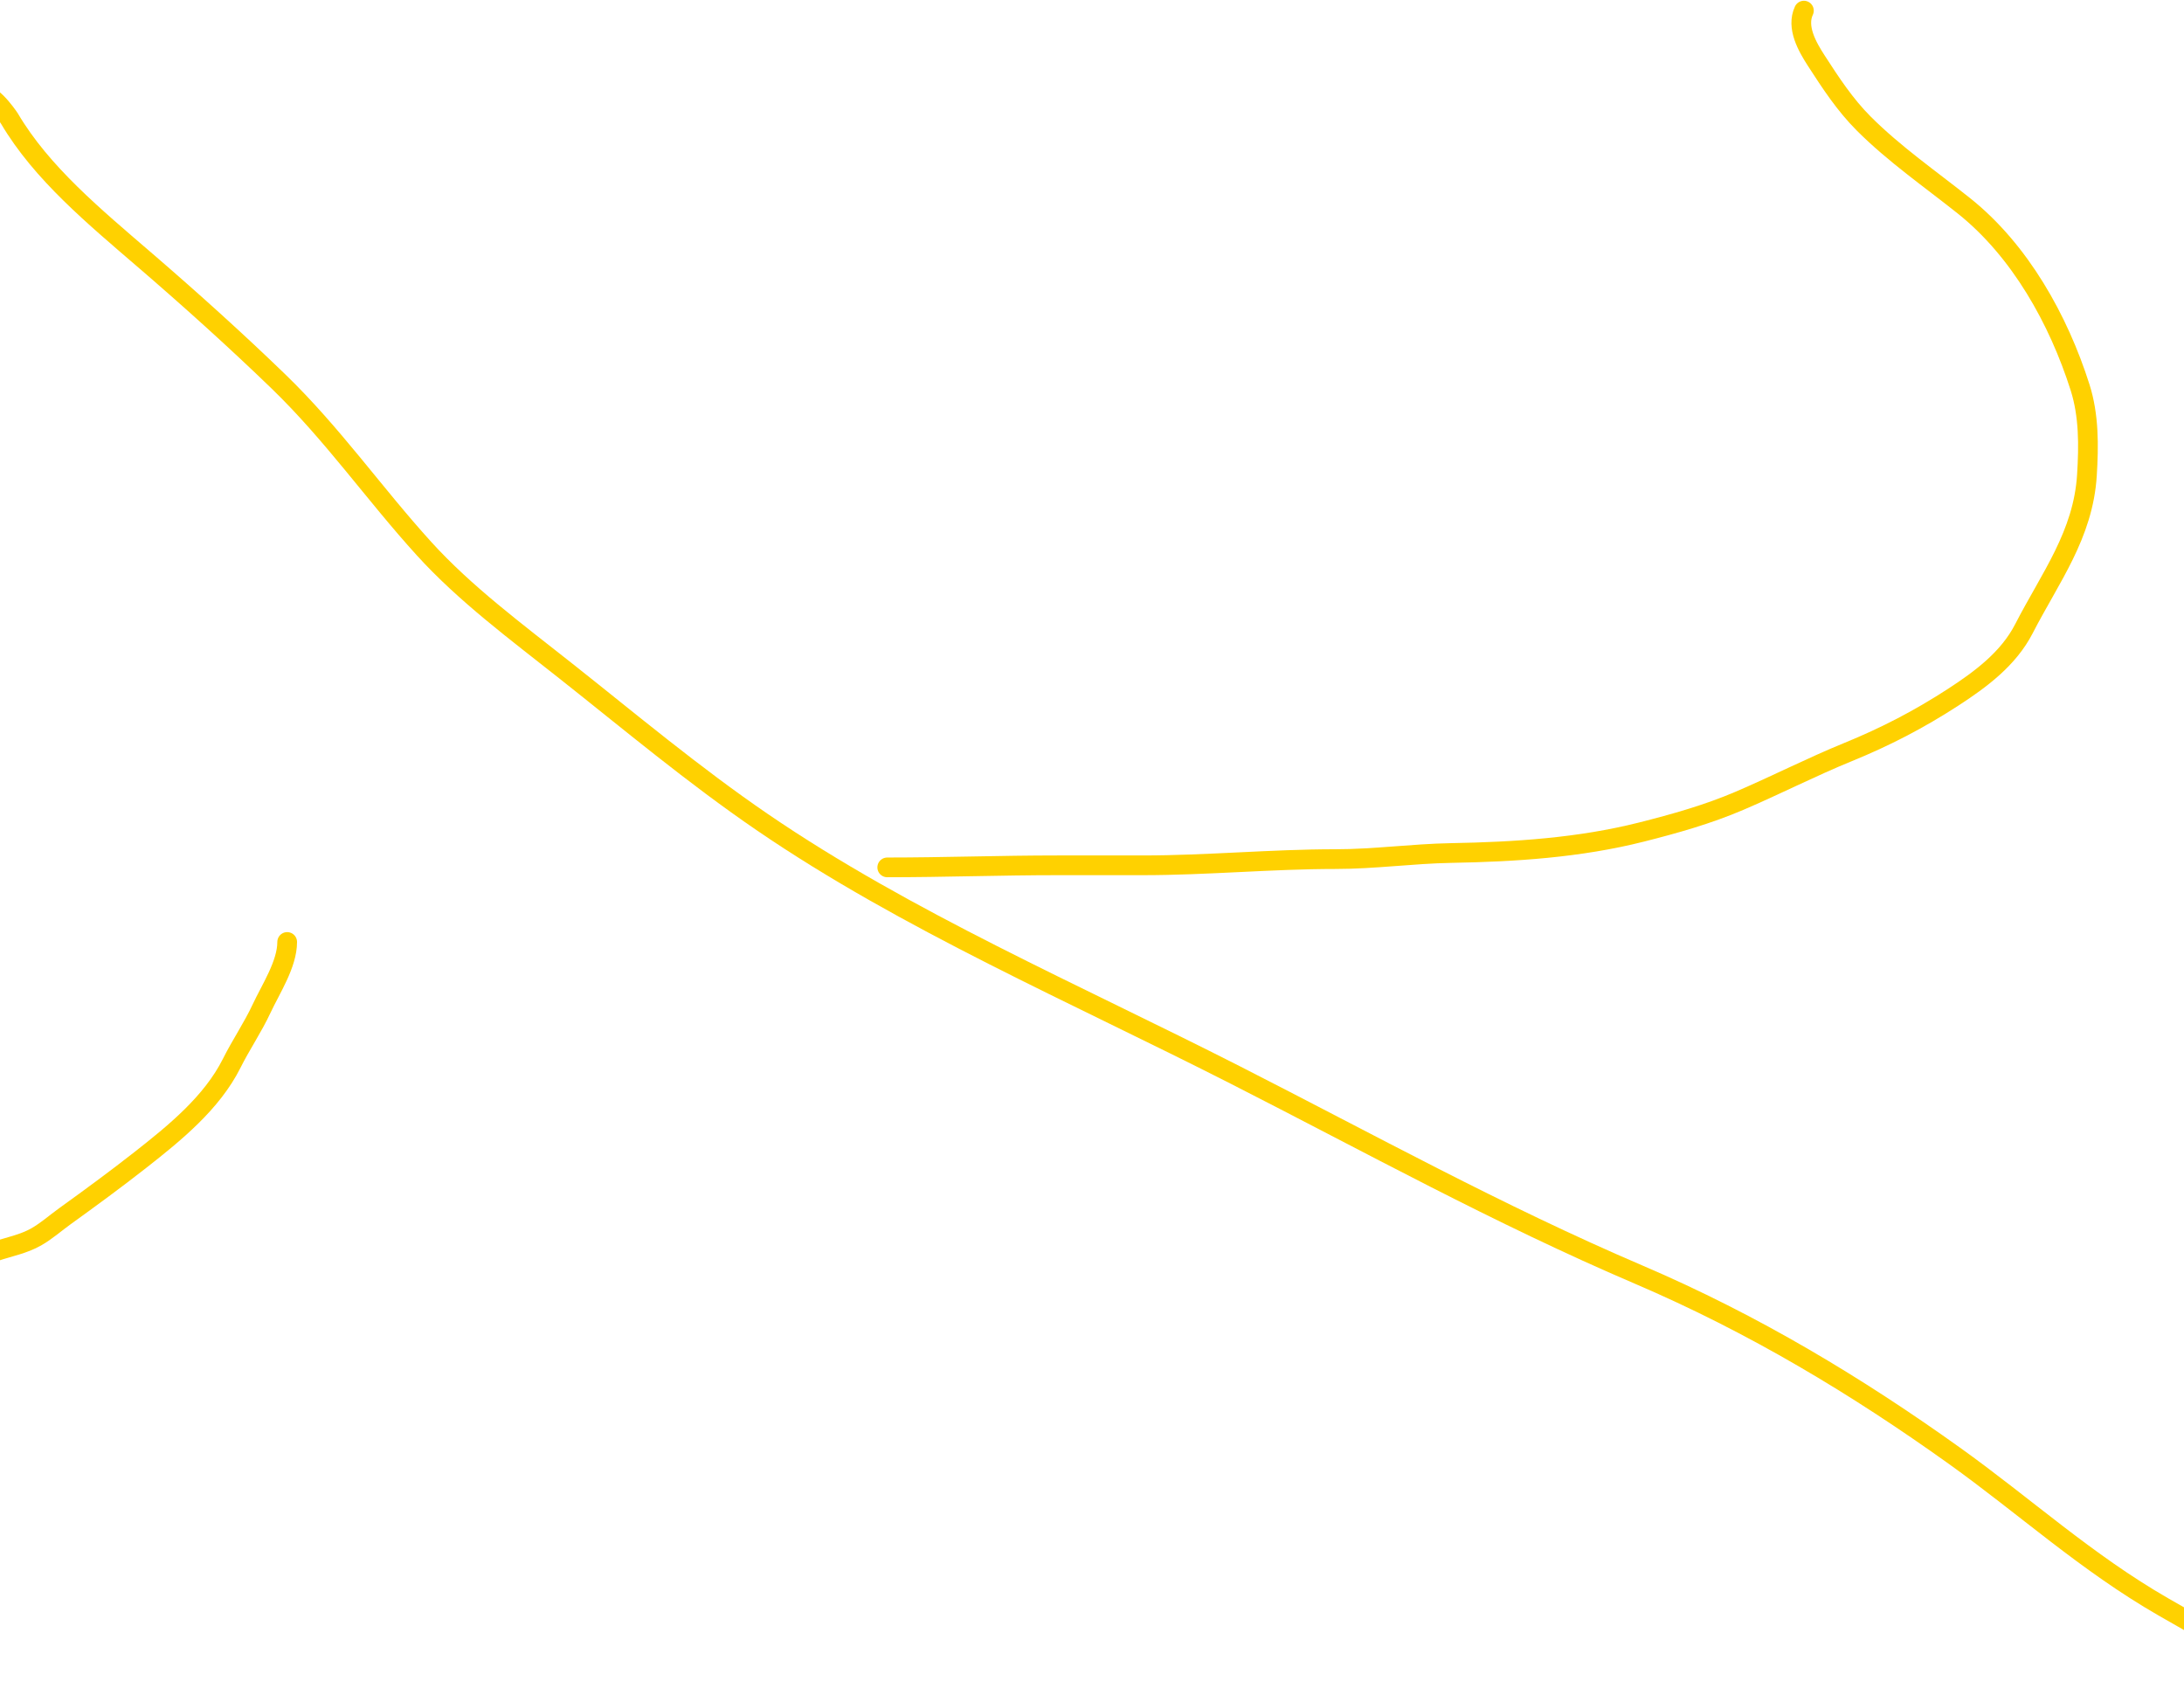 <svg width="1440" height="1122" viewBox="0 0 1440 1122" fill="none" xmlns="http://www.w3.org/2000/svg">
<path d="M-13 65.972C-9.524 55.261 5.442 76.848 6.228 78.181C27.495 114.227 62.31 142.874 96.241 172.112C126.16 197.892 155.528 224.341 183.507 251.391C219.428 286.121 246.639 325.434 279.647 361.764C306.565 391.39 340.132 416.32 372.829 442.183C415.287 475.766 457.063 510.856 502.566 541.974C597.53 606.917 708.98 655.016 814.441 708.672C902.541 753.496 987.958 800.749 1080.25 840.208C1156.61 872.854 1224.85 914.094 1288.59 959.697C1334.89 992.814 1375.69 1030.19 1426.36 1059.33C1469.4 1084.08 1518.48 1112 1573 1115" stroke="#FFD100" stroke-width="13" stroke-linecap="round"/>
<path d="M189.349 621C189.349 635.699 178.451 652.072 172.483 664.903C166.752 677.224 158.88 688.762 152.785 700.952C139.718 727.086 114.93 747.142 92.402 764.811C76.143 777.564 59.596 789.693 42.834 801.762C36.469 806.345 30.729 811.512 23.908 815.409C15.617 820.147 5.711 822.033 -3 824.937" stroke="#FFD100" stroke-width="13" stroke-linecap="round"/>
<path d="M1189.39 7C1184.21 17.997 1191.72 30.99 1197.58 40.047C1207.08 54.728 1216.42 69.049 1228.88 81.507C1249.01 101.632 1272.69 118.01 1294.9 135.7C1331.96 165.224 1357.3 210.827 1371.45 255.305C1377.39 273.973 1377.2 293.713 1376 313.212C1373.56 352.607 1351.77 380.806 1334.46 414.474C1324.28 434.275 1306.04 447.82 1287.7 459.724C1265.44 474.17 1243.16 485.726 1218.65 495.727C1194.42 505.612 1170.97 517.638 1146.87 527.94C1125.94 536.887 1104.25 542.995 1082.22 548.556C1041.28 558.889 998.805 561.6 956.775 562.351C931.346 562.805 906.169 566.368 880.677 566.368C838.218 566.368 795.95 570.461 753.417 570.461C734.695 570.461 715.974 570.461 697.253 570.461C659.753 570.461 622.422 571.825 585 571.825" stroke="#FFD100" stroke-width="13" stroke-linecap="round"/>
</svg>
